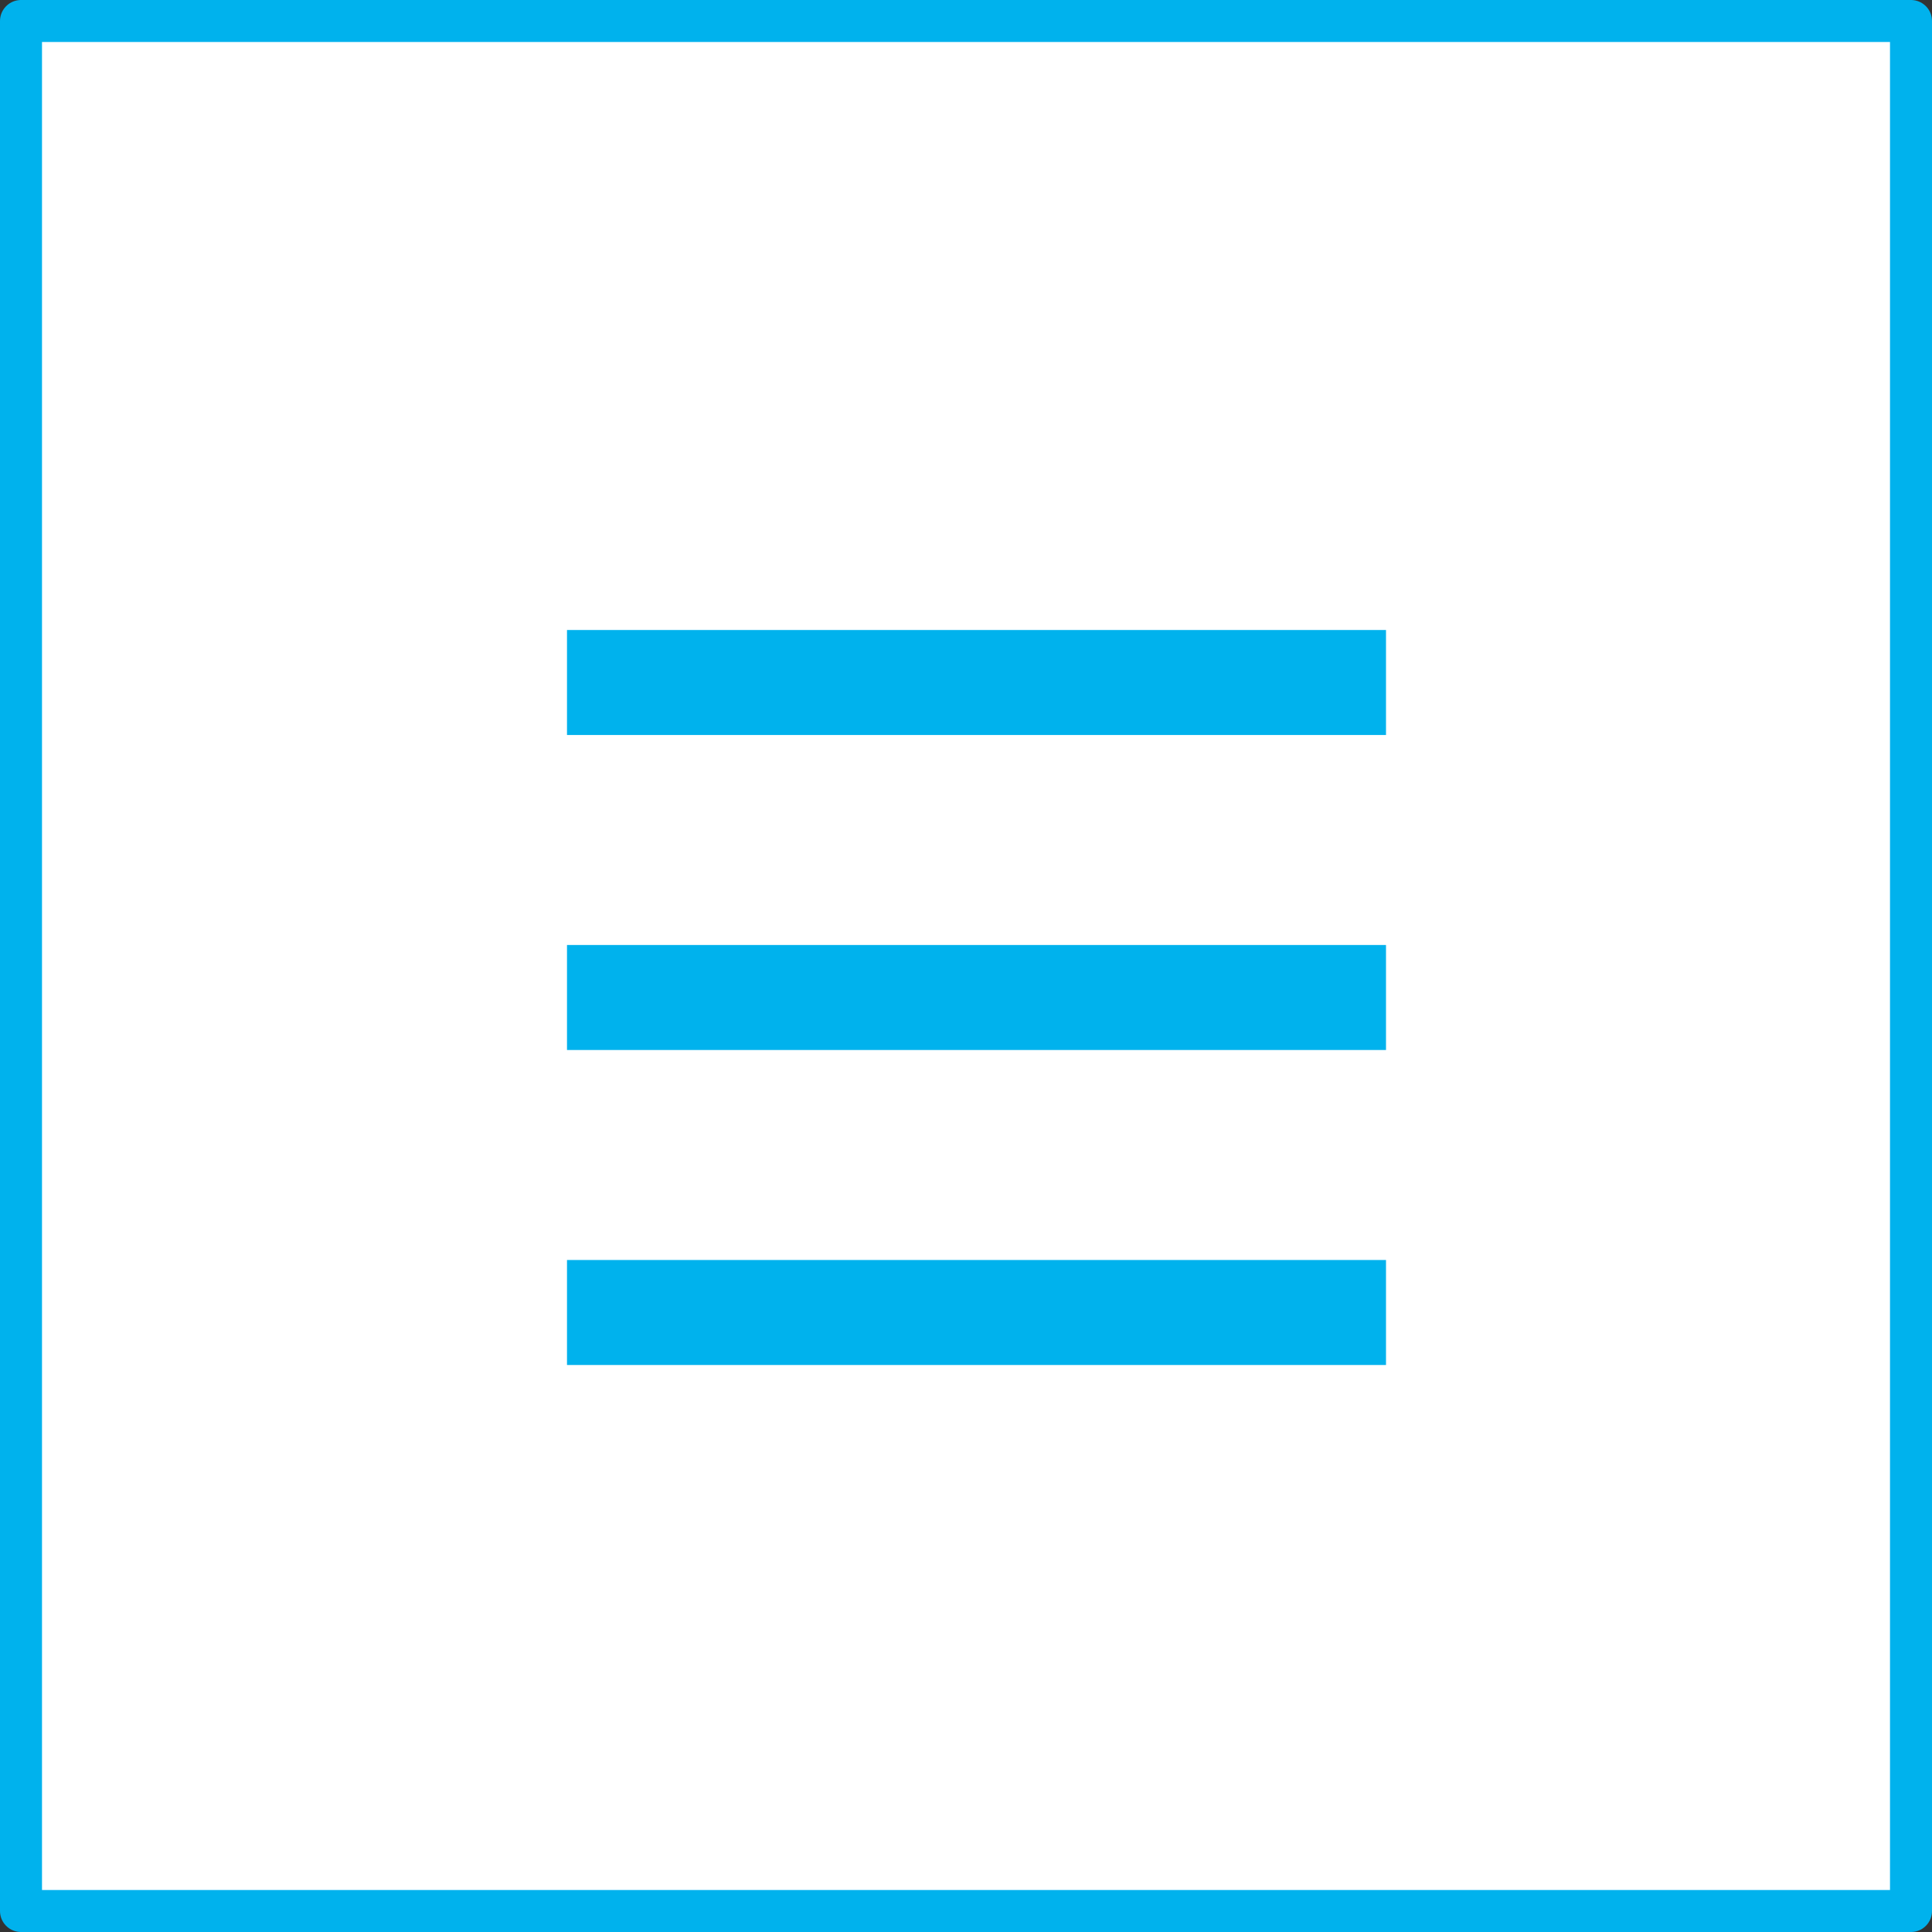 <svg id="open.svg" xmlns="http://www.w3.org/2000/svg" width="92" height="92" viewBox="0 0 92 92">
  <rect x="0" y="0" width="92" height="92" fill="#333333" stroke="none"/>
  <defs>
    <style>
      .cls-1 {
        fill: #fff;
        stroke: #00b2ed;
        stroke-linejoin: round;
        stroke-width: 2px;
      }

      .cls-2 {
        fill: #00b2ed;
      }
    </style>
  </defs>
  <rect id="長方形_2" data-name="長方形 2" class="cls-1" x="1" y="1" width="90" height="90"/>
  <rect id="長方形_3" data-name="長方形 3" class="cls-2" x="27" y="30" width="39" height="5"/>
  <rect id="長方形_3-2" data-name="長方形 3" class="cls-2" x="27" y="45" width="39" height="5"/>
  <rect id="長方形_3-3" data-name="長方形 3" class="cls-2" x="27" y="60" width="39" height="5"/>
</svg>
